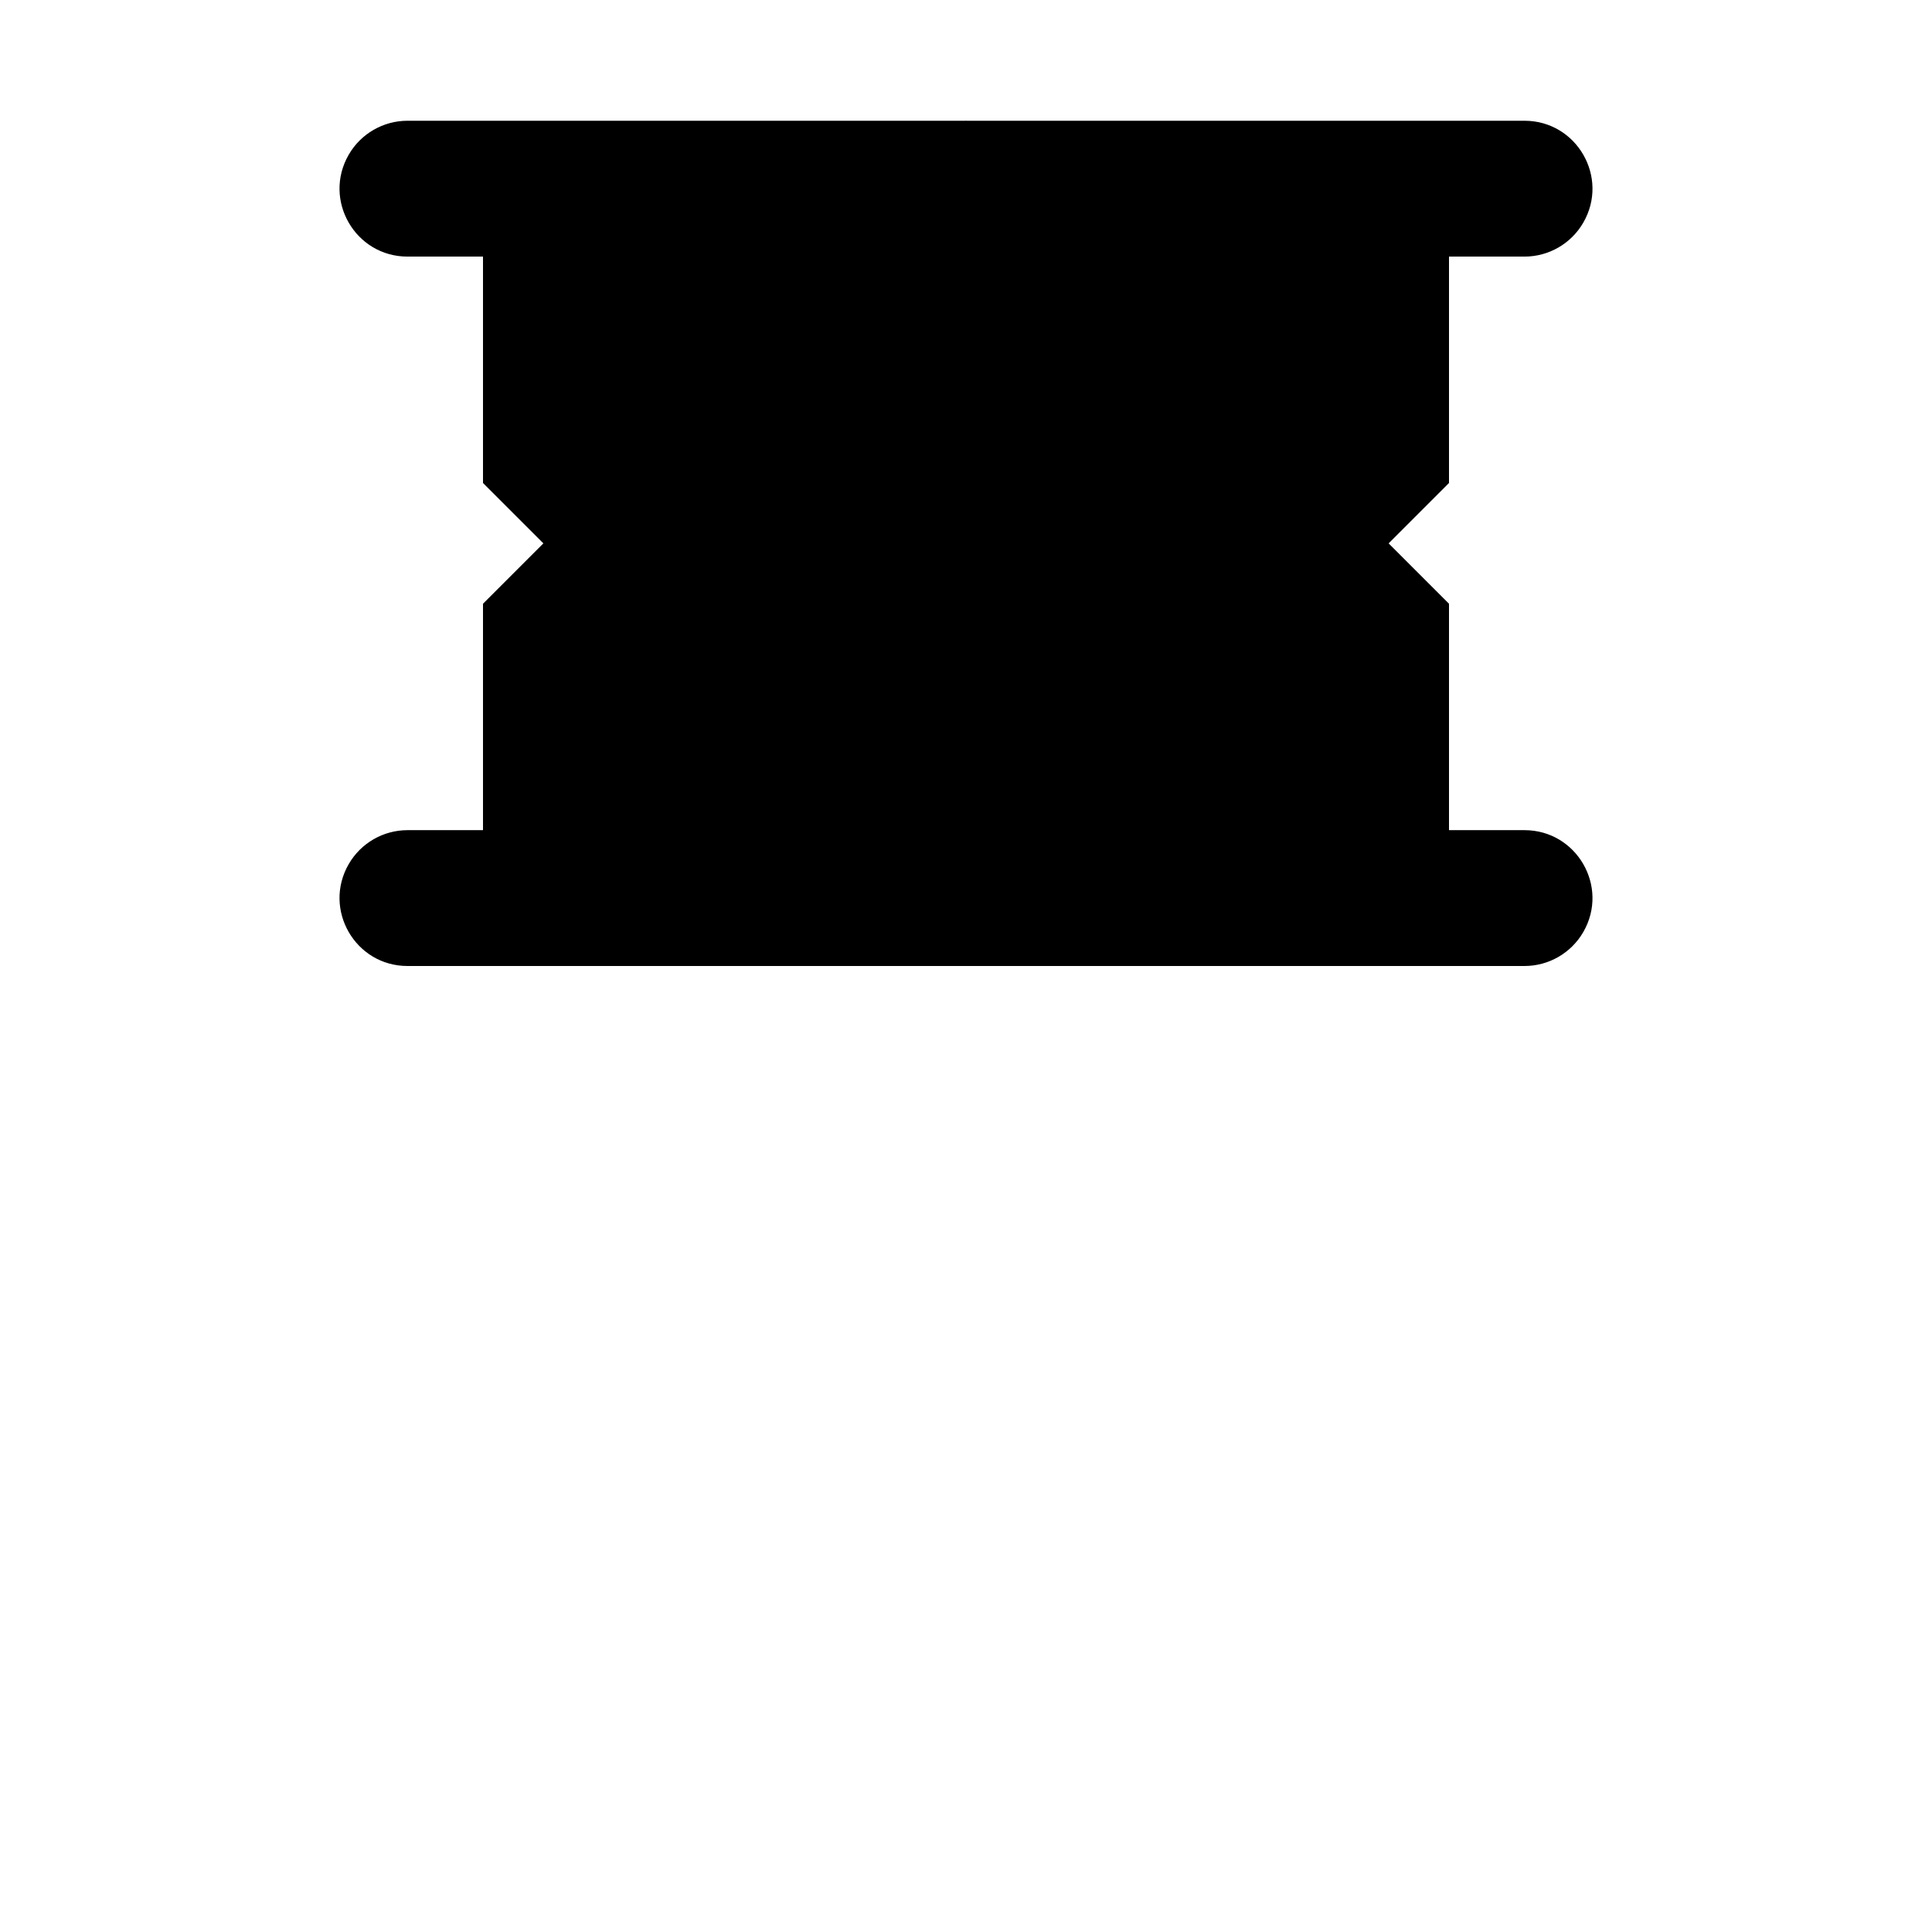<?xml version="1.0" encoding="utf-8"?>
<svg width="256" height="256" xmlns="http://www.w3.org/2000/svg" viewBox="0 0 256 256">
  <path d="M 128 128 L 64 64 L 64 34 L 54 34 C 47.072 34 42.742 26.5 46.206 20.5 C 47.813 17.715 50.785 16 54 16 L 202 16 C 208.928 16 213.258 23.5 209.794 29.5 C 208.187 32.285 205.215 34 202 34 L 192 34 L 192 64" fill="black"/>
  <path d="M 128 240 L 64 176 L 64 146 L 54 146 C 47.072 146 42.742 138.5 46.206 132.5 C 47.813 129.715 50.785 128 54 128 L 202 128 C 208.928 128 213.258 135.5 209.794 141.5 C 208.187 144.285 205.215 146 202 146 L 192 146 L 192 176" fill="black" style="transform-box: fill-box; transform-origin: 50% 50%;" transform="matrix(-1, 0, 0, -1, 0, 0)"/>
</svg>
